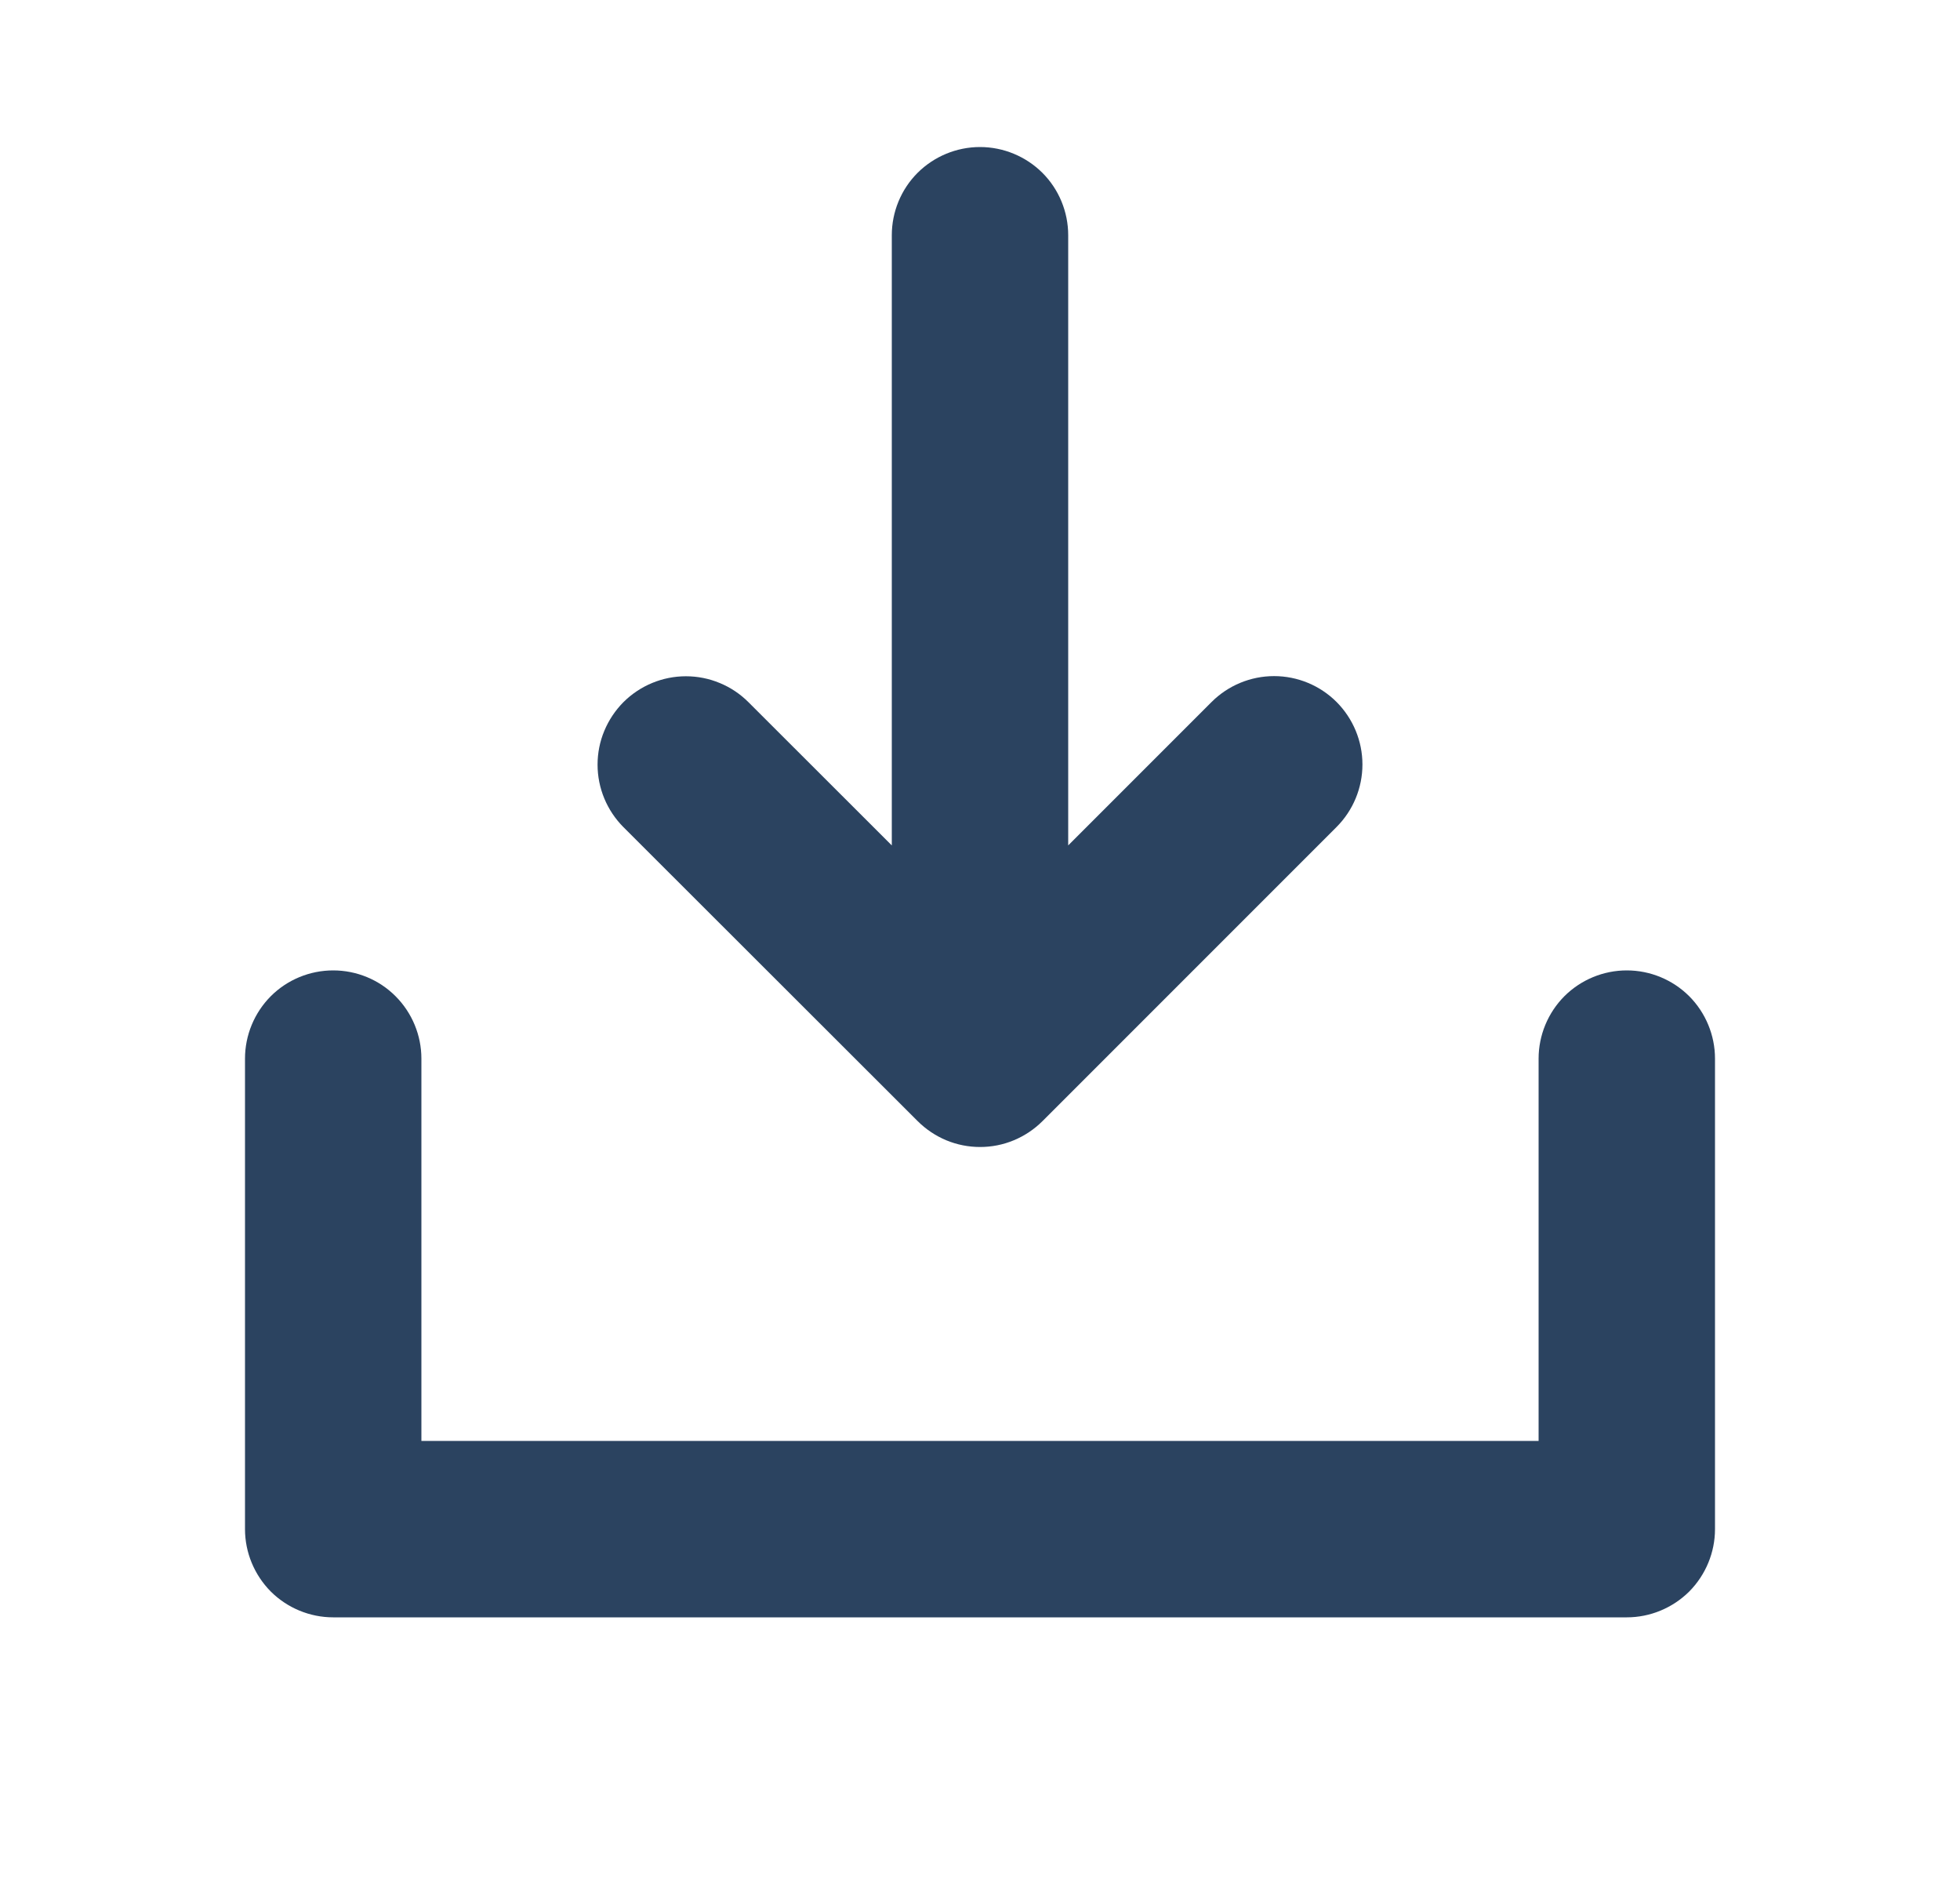 <svg width="25" height="24" viewBox="0 0 25 24" fill="none" xmlns="http://www.w3.org/2000/svg">
<path d="M21.875 13.5V19.5C21.875 19.798 21.756 20.084 21.546 20.296C21.334 20.506 21.048 20.625 20.75 20.625H4.25C3.952 20.625 3.665 20.506 3.454 20.296C3.244 20.084 3.125 19.798 3.125 19.5V13.5C3.125 13.202 3.244 12.915 3.454 12.704C3.665 12.493 3.952 12.375 4.25 12.375C4.548 12.375 4.835 12.493 5.045 12.704C5.256 12.915 5.375 13.202 5.375 13.5V18.375H19.625V13.5C19.625 13.202 19.744 12.915 19.954 12.704C20.166 12.493 20.452 12.375 20.75 12.375C21.048 12.375 21.334 12.493 21.546 12.704C21.756 12.915 21.875 13.202 21.875 13.5ZM11.704 14.296C11.809 14.401 11.933 14.484 12.069 14.541C12.206 14.598 12.353 14.627 12.501 14.627C12.649 14.627 12.796 14.598 12.932 14.541C13.069 14.484 13.193 14.401 13.298 14.296L17.048 10.546C17.259 10.335 17.378 10.048 17.378 9.749C17.378 9.45 17.259 9.164 17.048 8.952C16.837 8.741 16.55 8.622 16.251 8.622C15.952 8.622 15.665 8.741 15.454 8.952L13.625 10.781V3C13.625 2.702 13.507 2.415 13.296 2.204C13.085 1.994 12.798 1.875 12.5 1.875C12.202 1.875 11.915 1.994 11.704 2.204C11.493 2.415 11.375 2.702 11.375 3V10.781L9.546 8.954C9.441 8.849 9.317 8.766 9.18 8.71C9.044 8.653 8.897 8.624 8.749 8.624C8.45 8.624 8.164 8.743 7.952 8.954C7.848 9.059 7.765 9.183 7.708 9.32C7.651 9.456 7.622 9.603 7.622 9.751C7.622 10.05 7.741 10.336 7.952 10.548L11.704 14.296Z" fill="#2B4360"/>
</svg>
